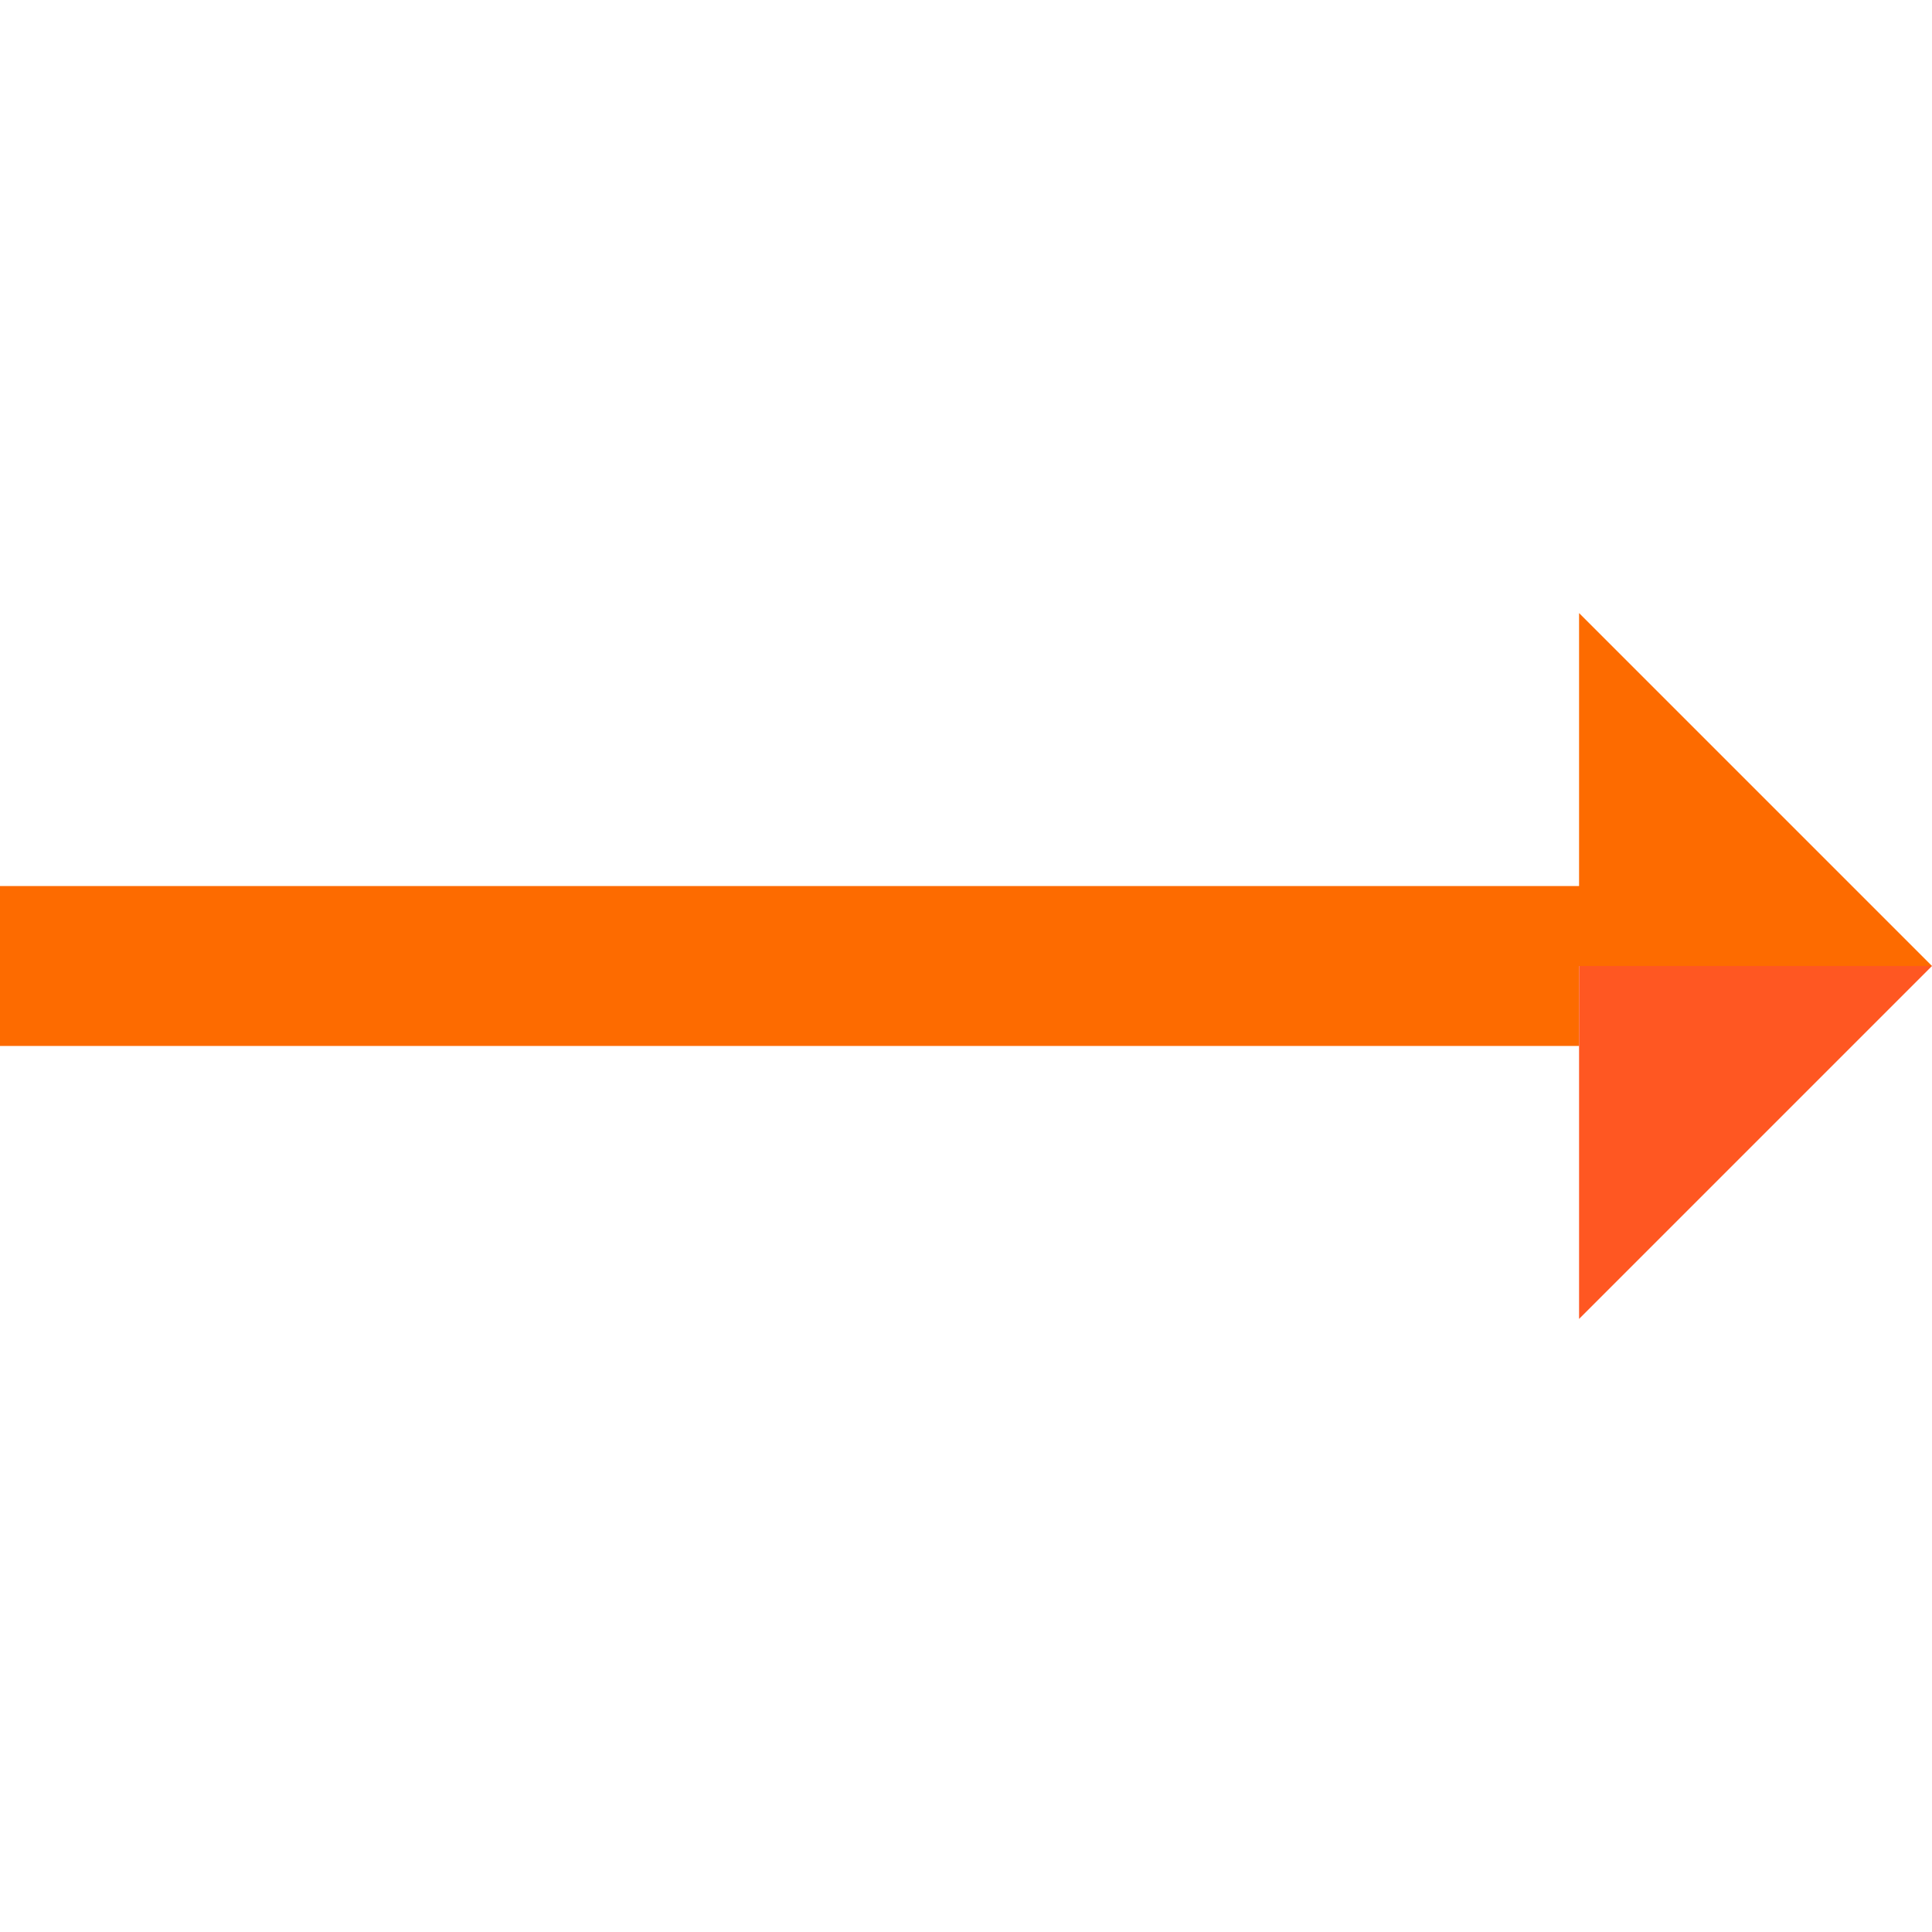 <svg width="34" height="34" viewBox="0 0 34 34" fill="none" xmlns="http://www.w3.org/2000/svg">
<path d="M34 17L27.789 10.789V15.593H0V18.407H27.789V17H34Z" fill="#FD6B00"/>
<path d="M34 17H27.789V23.211L34 17Z" fill="#FF5722"/>
</svg>
